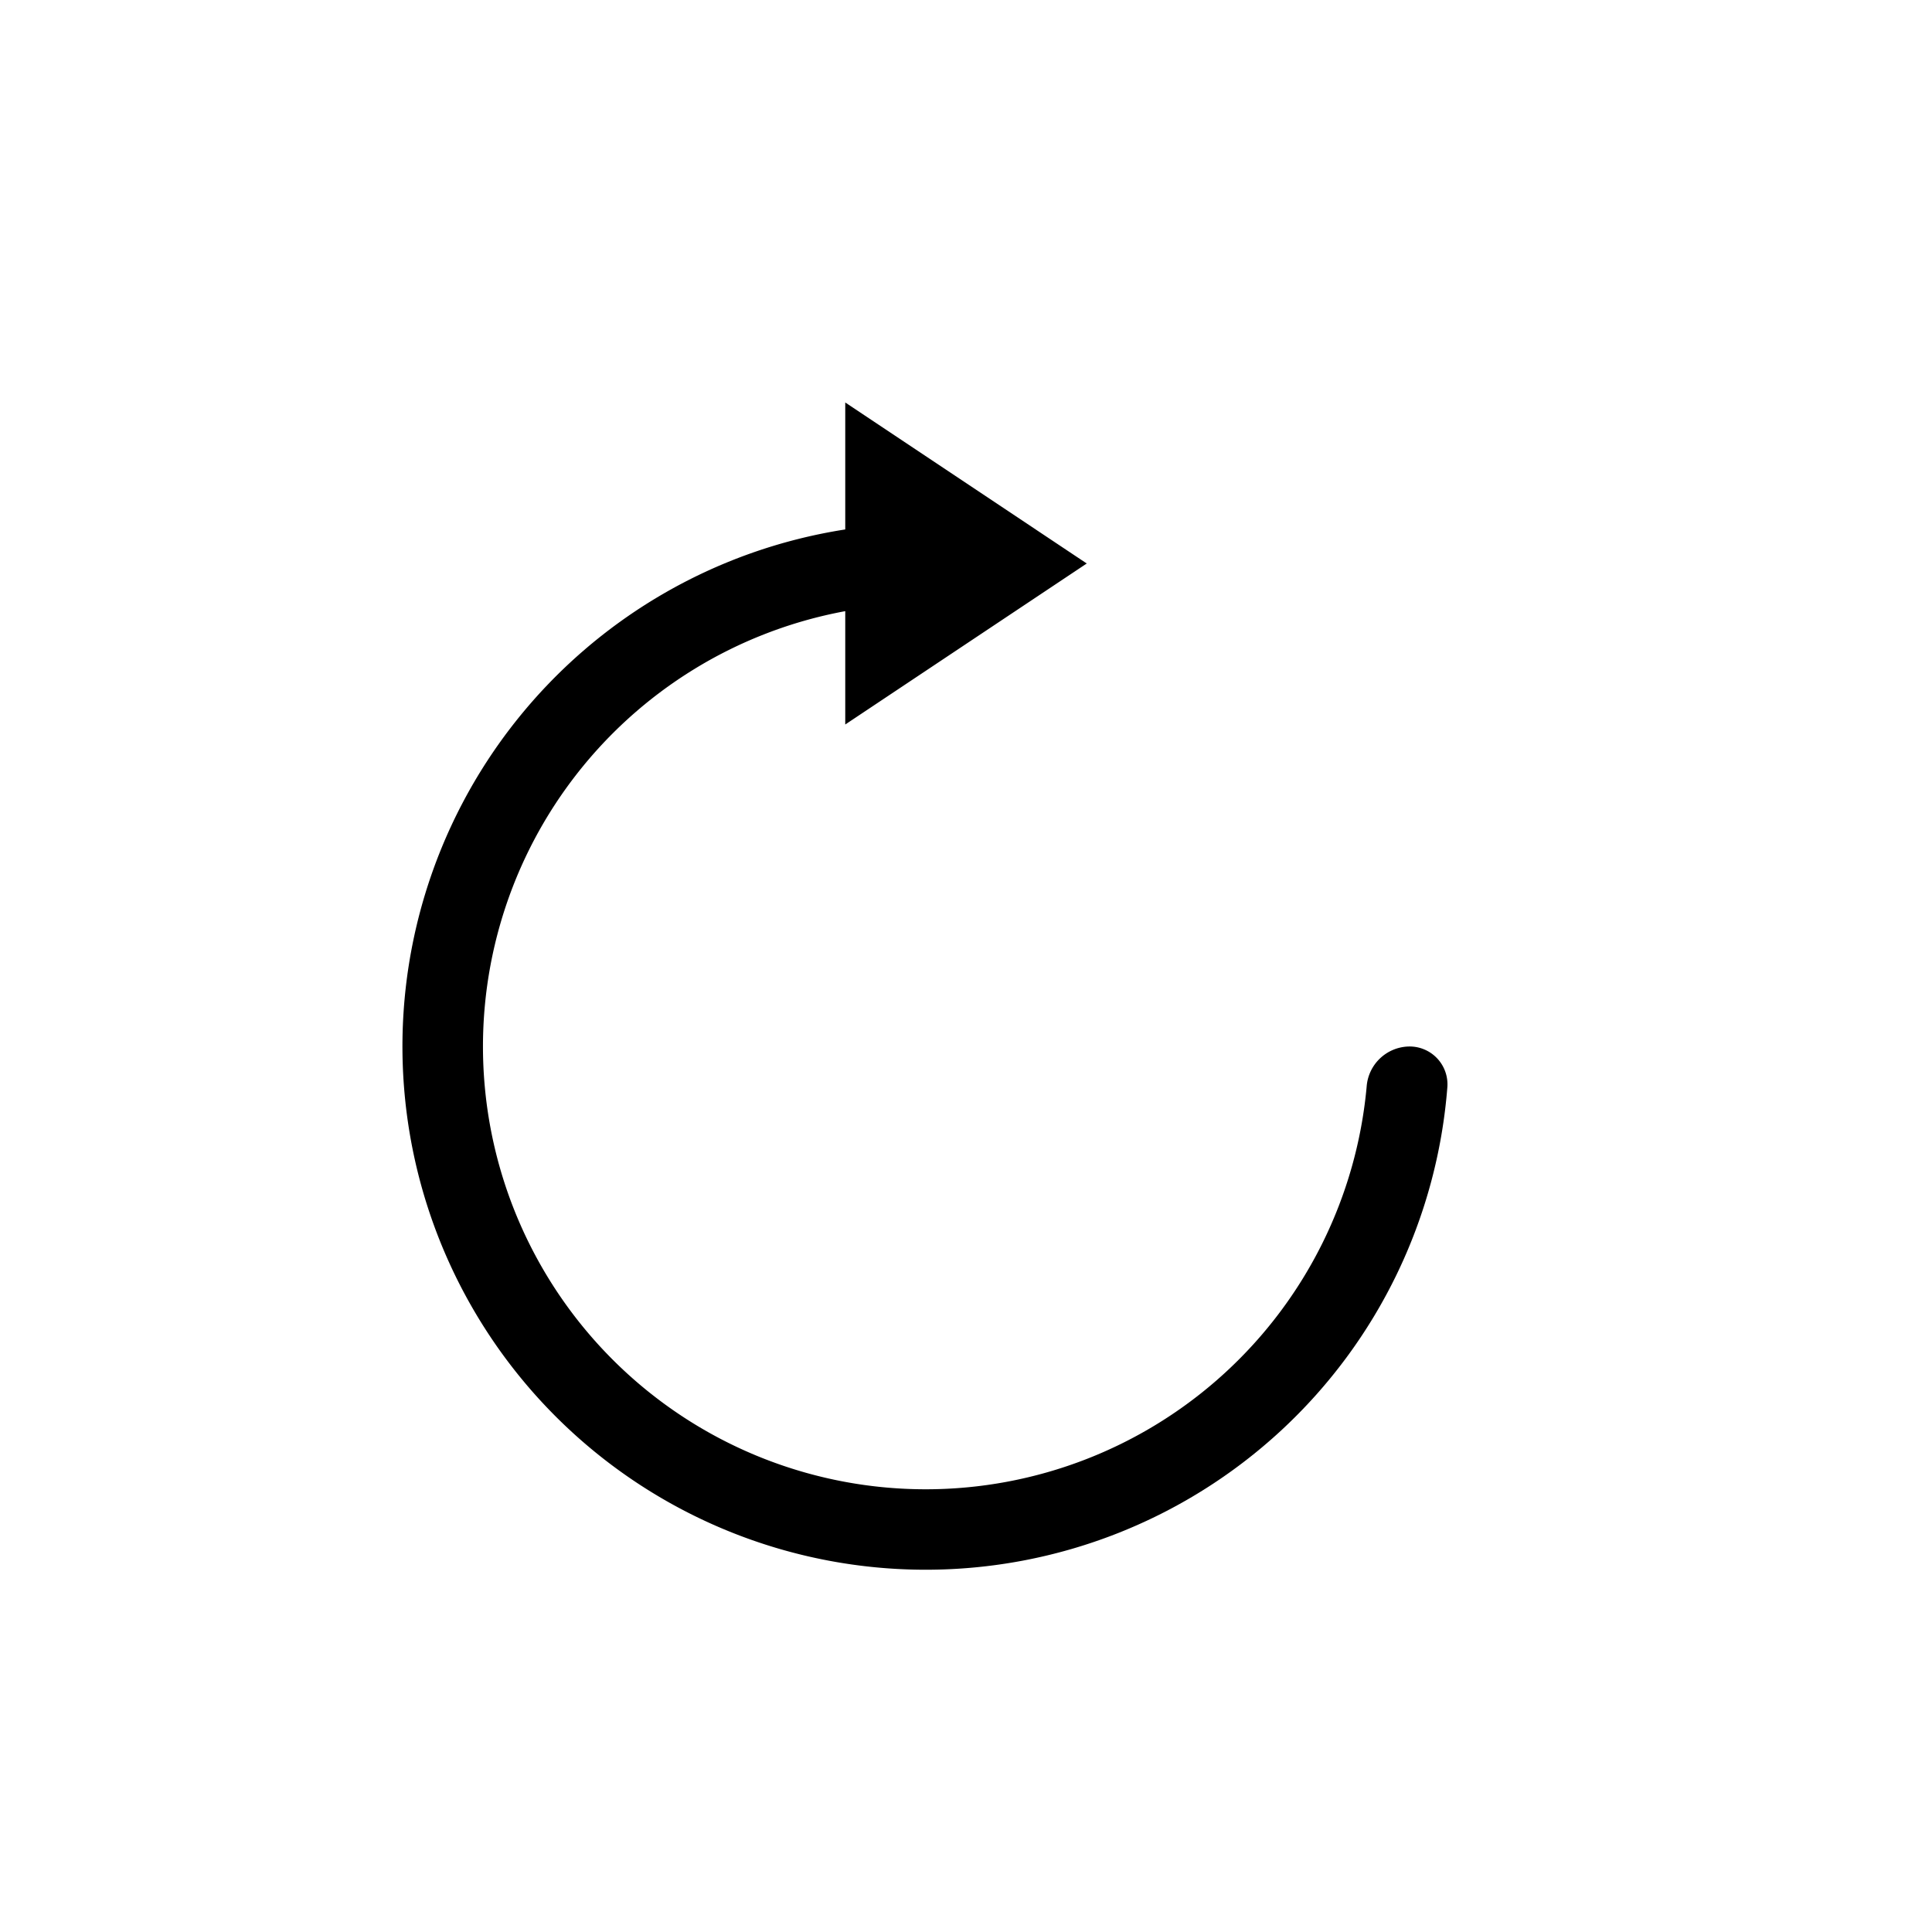 <svg xmlns="http://www.w3.org/2000/svg" viewBox="0 0 24 24">
  <path fill="black" d="M10.5 6.577V5l3 2-3 2V7.592a5.5 5.5 0 106.477 5.907A.538.538 0 0117.5 13a.47.47 0 01.48.5 6.5 6.5 0 11-7.48-6.923z"/>
</svg>
